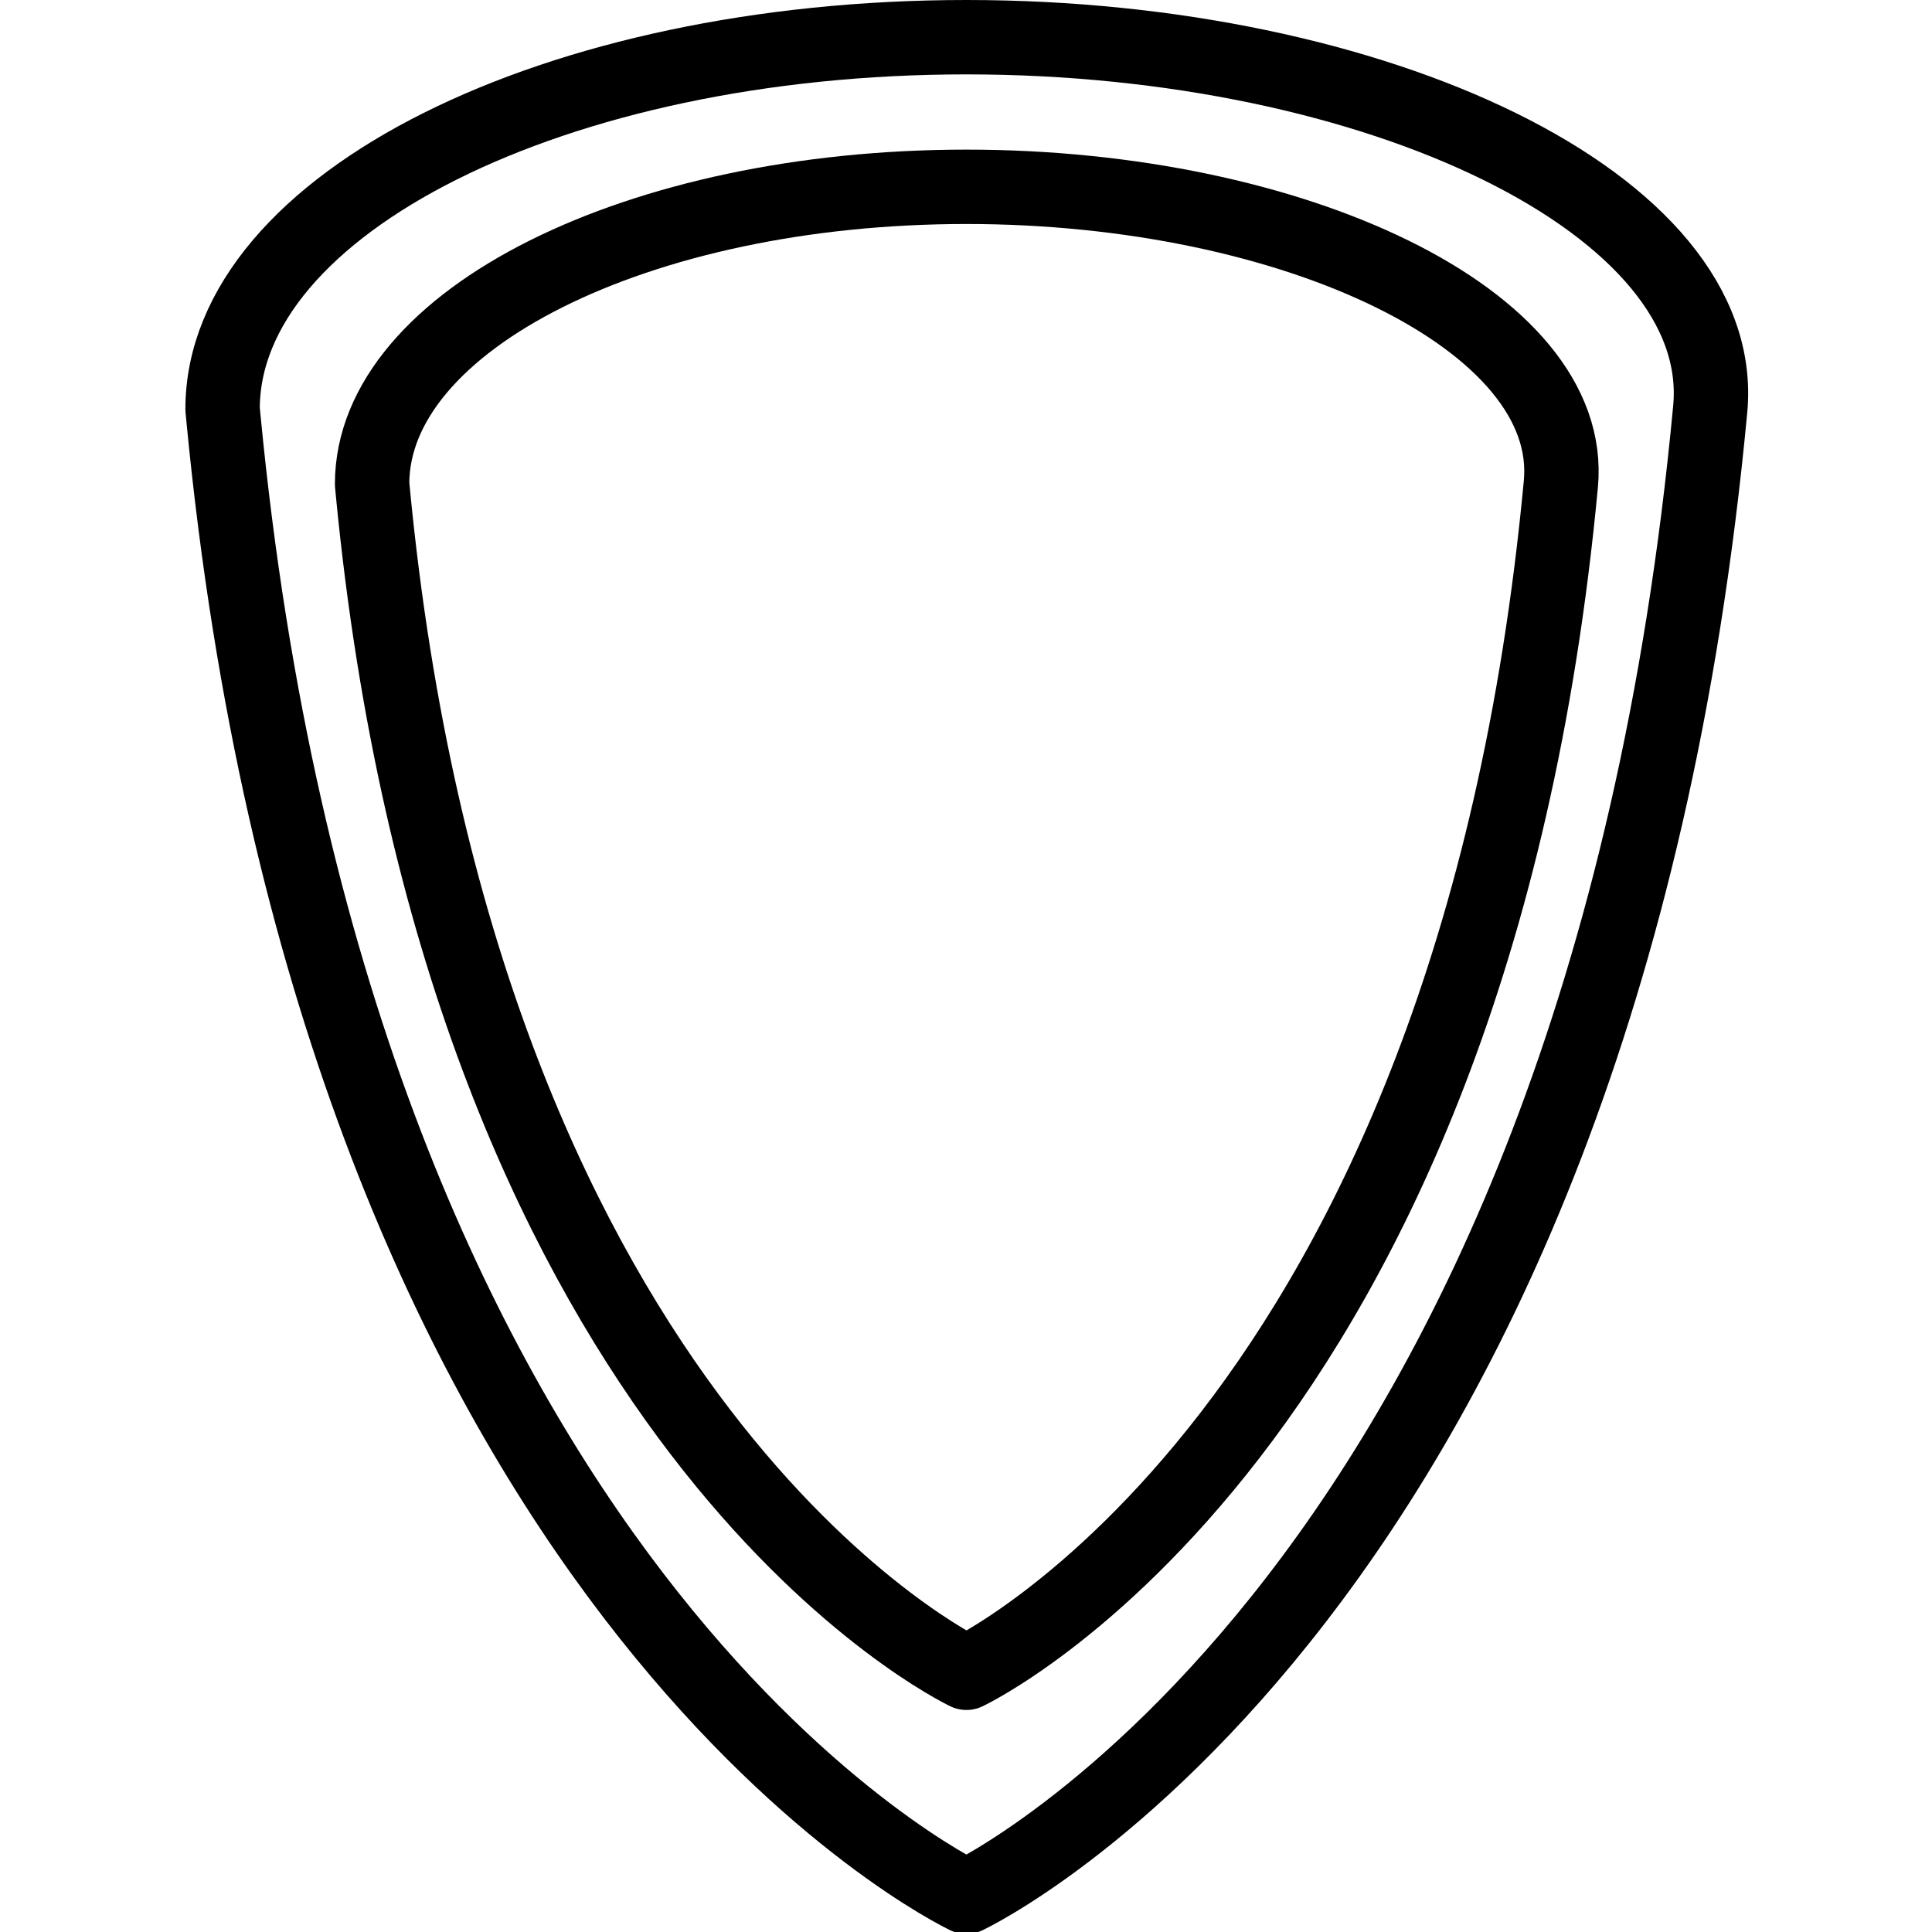 <svg xmlns="http://www.w3.org/2000/svg" width="24" height="24" viewBox="0 0 24 24"> <g transform="translate(2.303 0.0) scale(0.462)">
  
  <g
     id="line"
     transform="translate(-15,-9.906)">
    <path
       fill="none"
       stroke="#000"
       stroke-linecap="round"
       stroke-linejoin="round"
       stroke-miterlimit="10"
       stroke-width="2"
       d="M 35.925,60.869 C 34.701,60.249 18.977,51.711 16.026,21.181 L 16,20.906 c 0,-5.523 8.954,-10 20,-10 11.046,0 20.515,4.501 20,10 -3,32 -20,40 -20,40 z"
       id="path2" />
    <path
       fill="none"
       stroke="#000"
       stroke-linecap="round"
       stroke-linejoin="round"
       stroke-miterlimit="10"
       stroke-width="2"
       d="M 35.942,54.854 C 34.964,54.358 22.399,47.536 20.041,23.14 L 20.02,22.92 c 0,-4.413 7.155,-7.991 15.982,-7.991 8.827,0 16.394,3.597 15.982,7.991 C 49.587,48.491 36.002,54.884 36.002,54.884 Z"
       id="path4" />
  </g>
</g></svg>